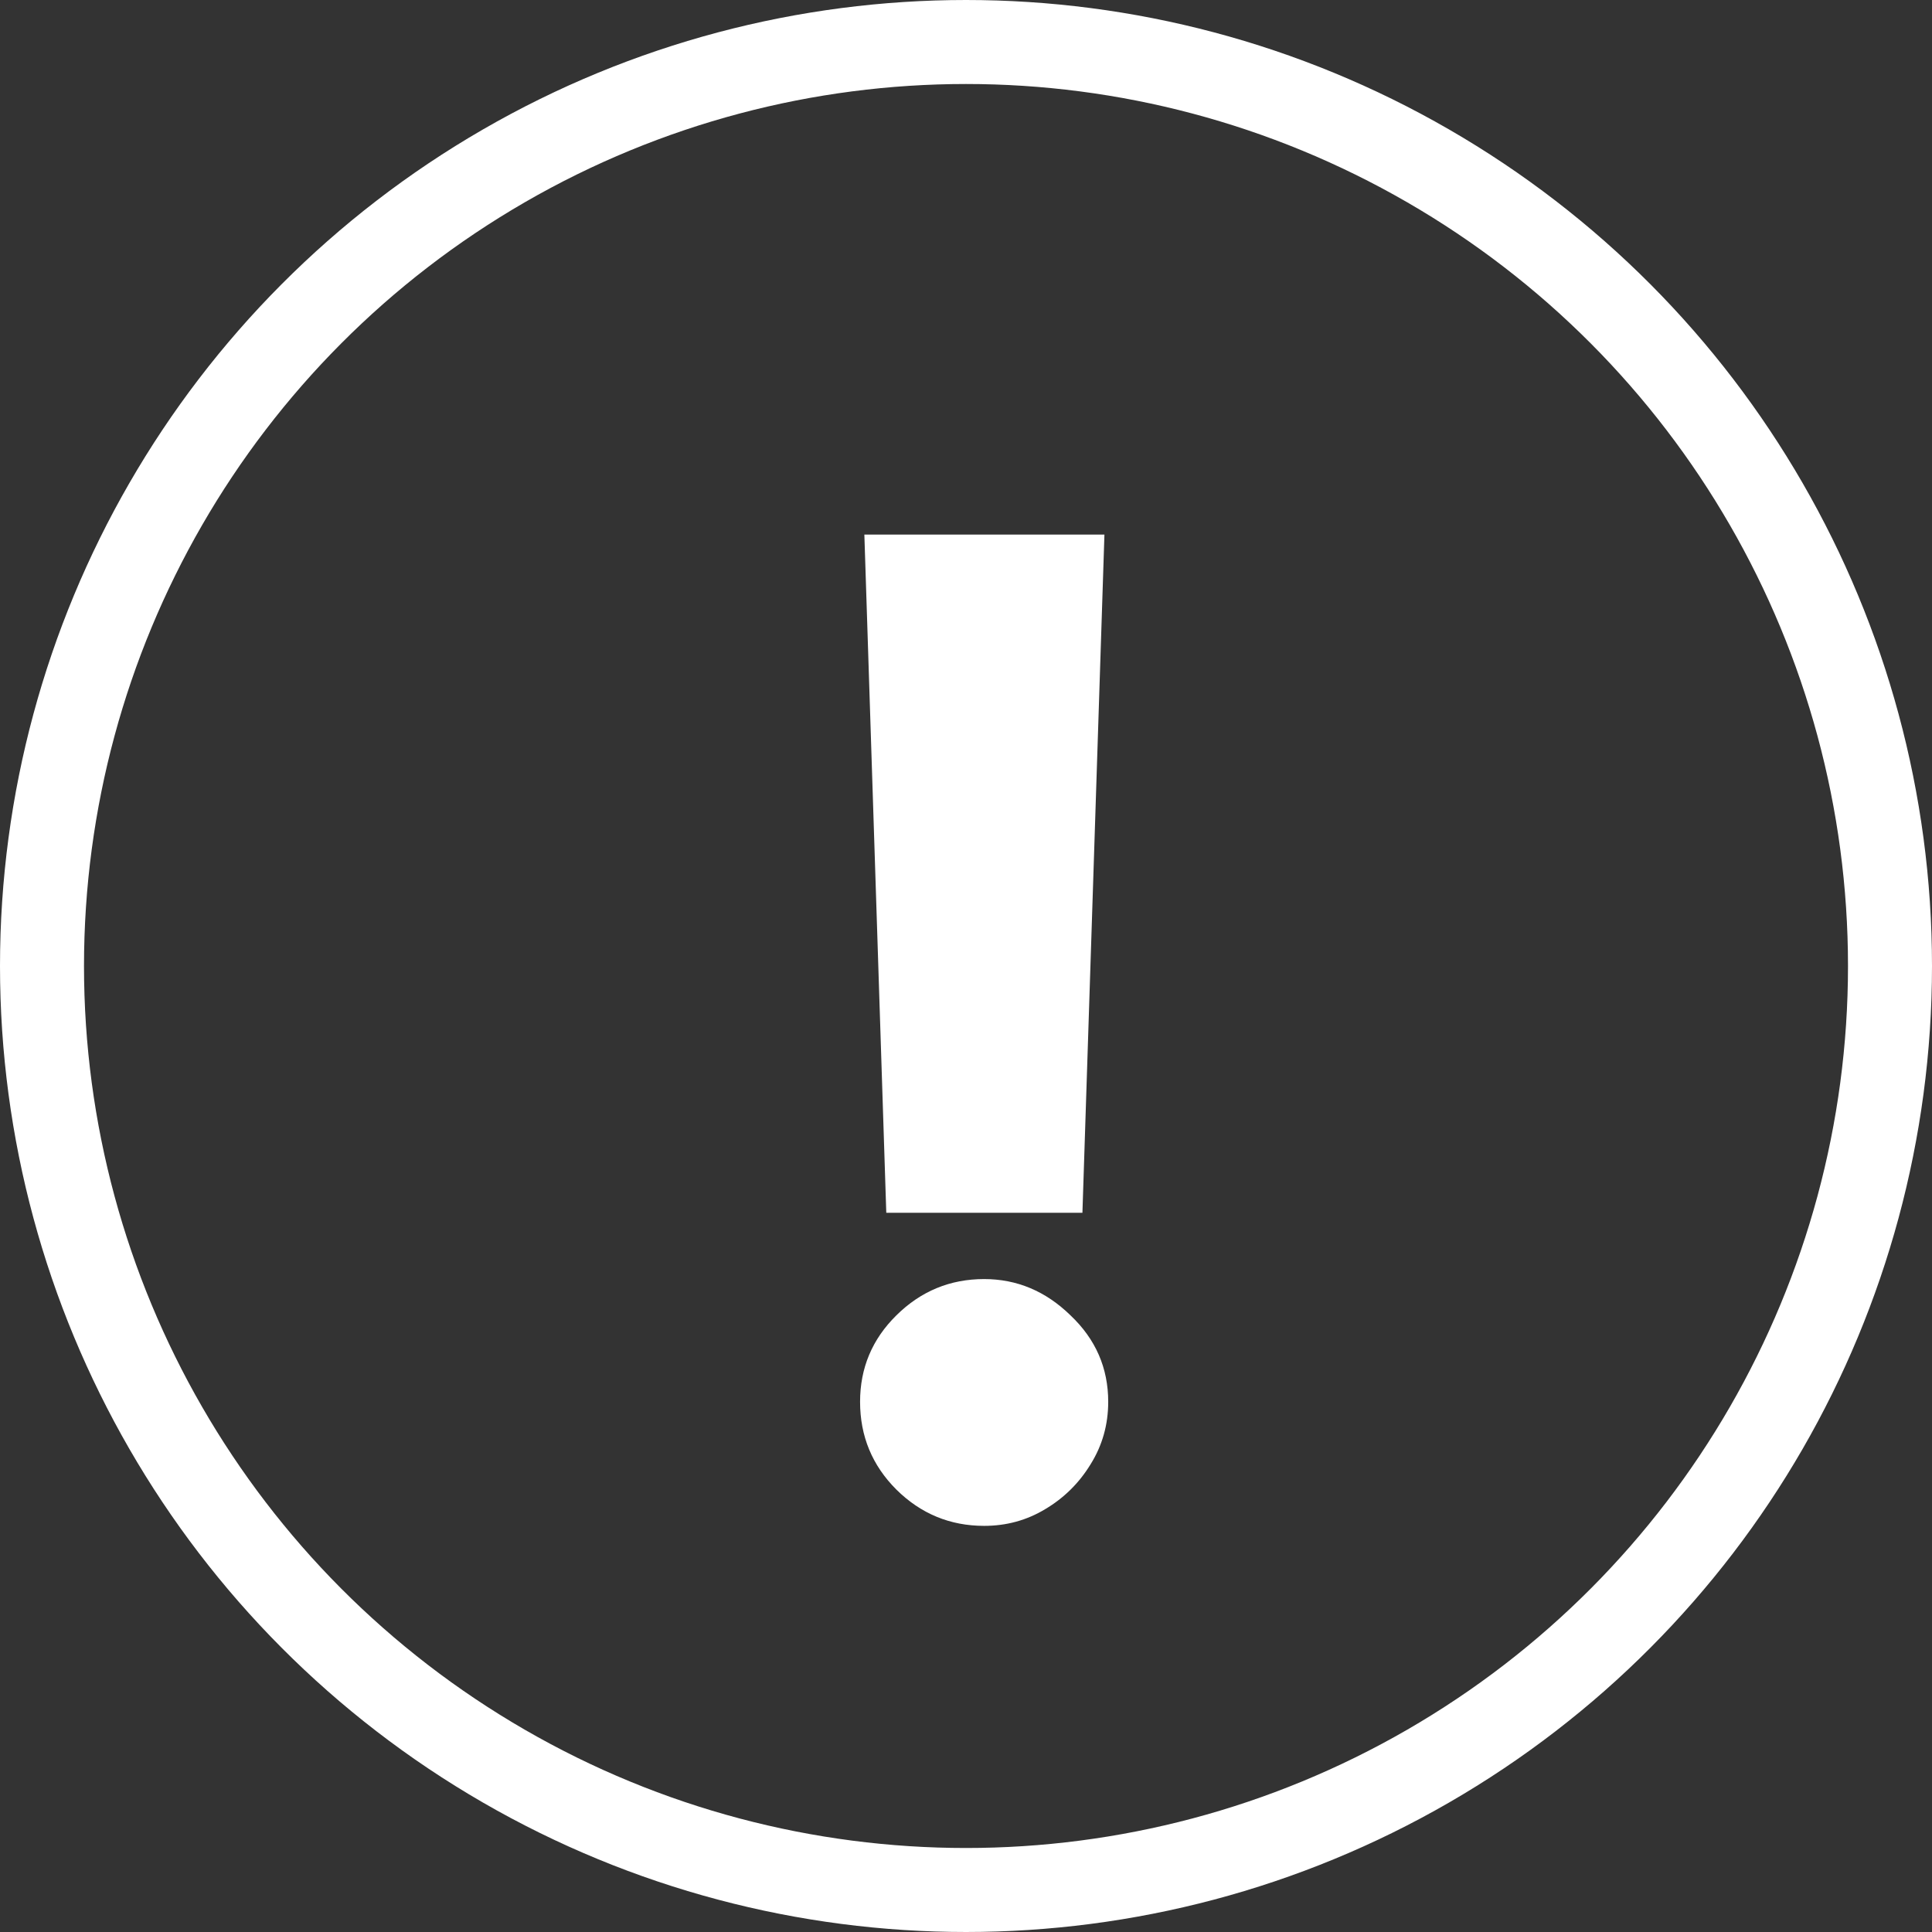 <svg width="23" height="23" viewBox="0 0 23 23" fill="none" xmlns="http://www.w3.org/2000/svg">
<rect x="0" y="0" width="23" height="23" fill="#333333" stroke="none"/>
<circle cx="11.5" cy="11.5" r="11" stroke="white"/>
<path d="M13.148 6.364L12.886 14.438H10.551L10.29 6.364H13.148ZM11.716 18.165C11.311 18.165 10.962 18.021 10.671 17.733C10.383 17.445 10.239 17.097 10.239 16.688C10.239 16.286 10.383 15.943 10.671 15.659C10.962 15.371 11.311 15.227 11.716 15.227C12.106 15.227 12.449 15.371 12.744 15.659C13.044 15.943 13.193 16.286 13.193 16.688C13.193 16.96 13.123 17.208 12.983 17.432C12.847 17.655 12.667 17.833 12.443 17.966C12.223 18.099 11.981 18.165 11.716 18.165Z" fill="white"/>
</svg>
